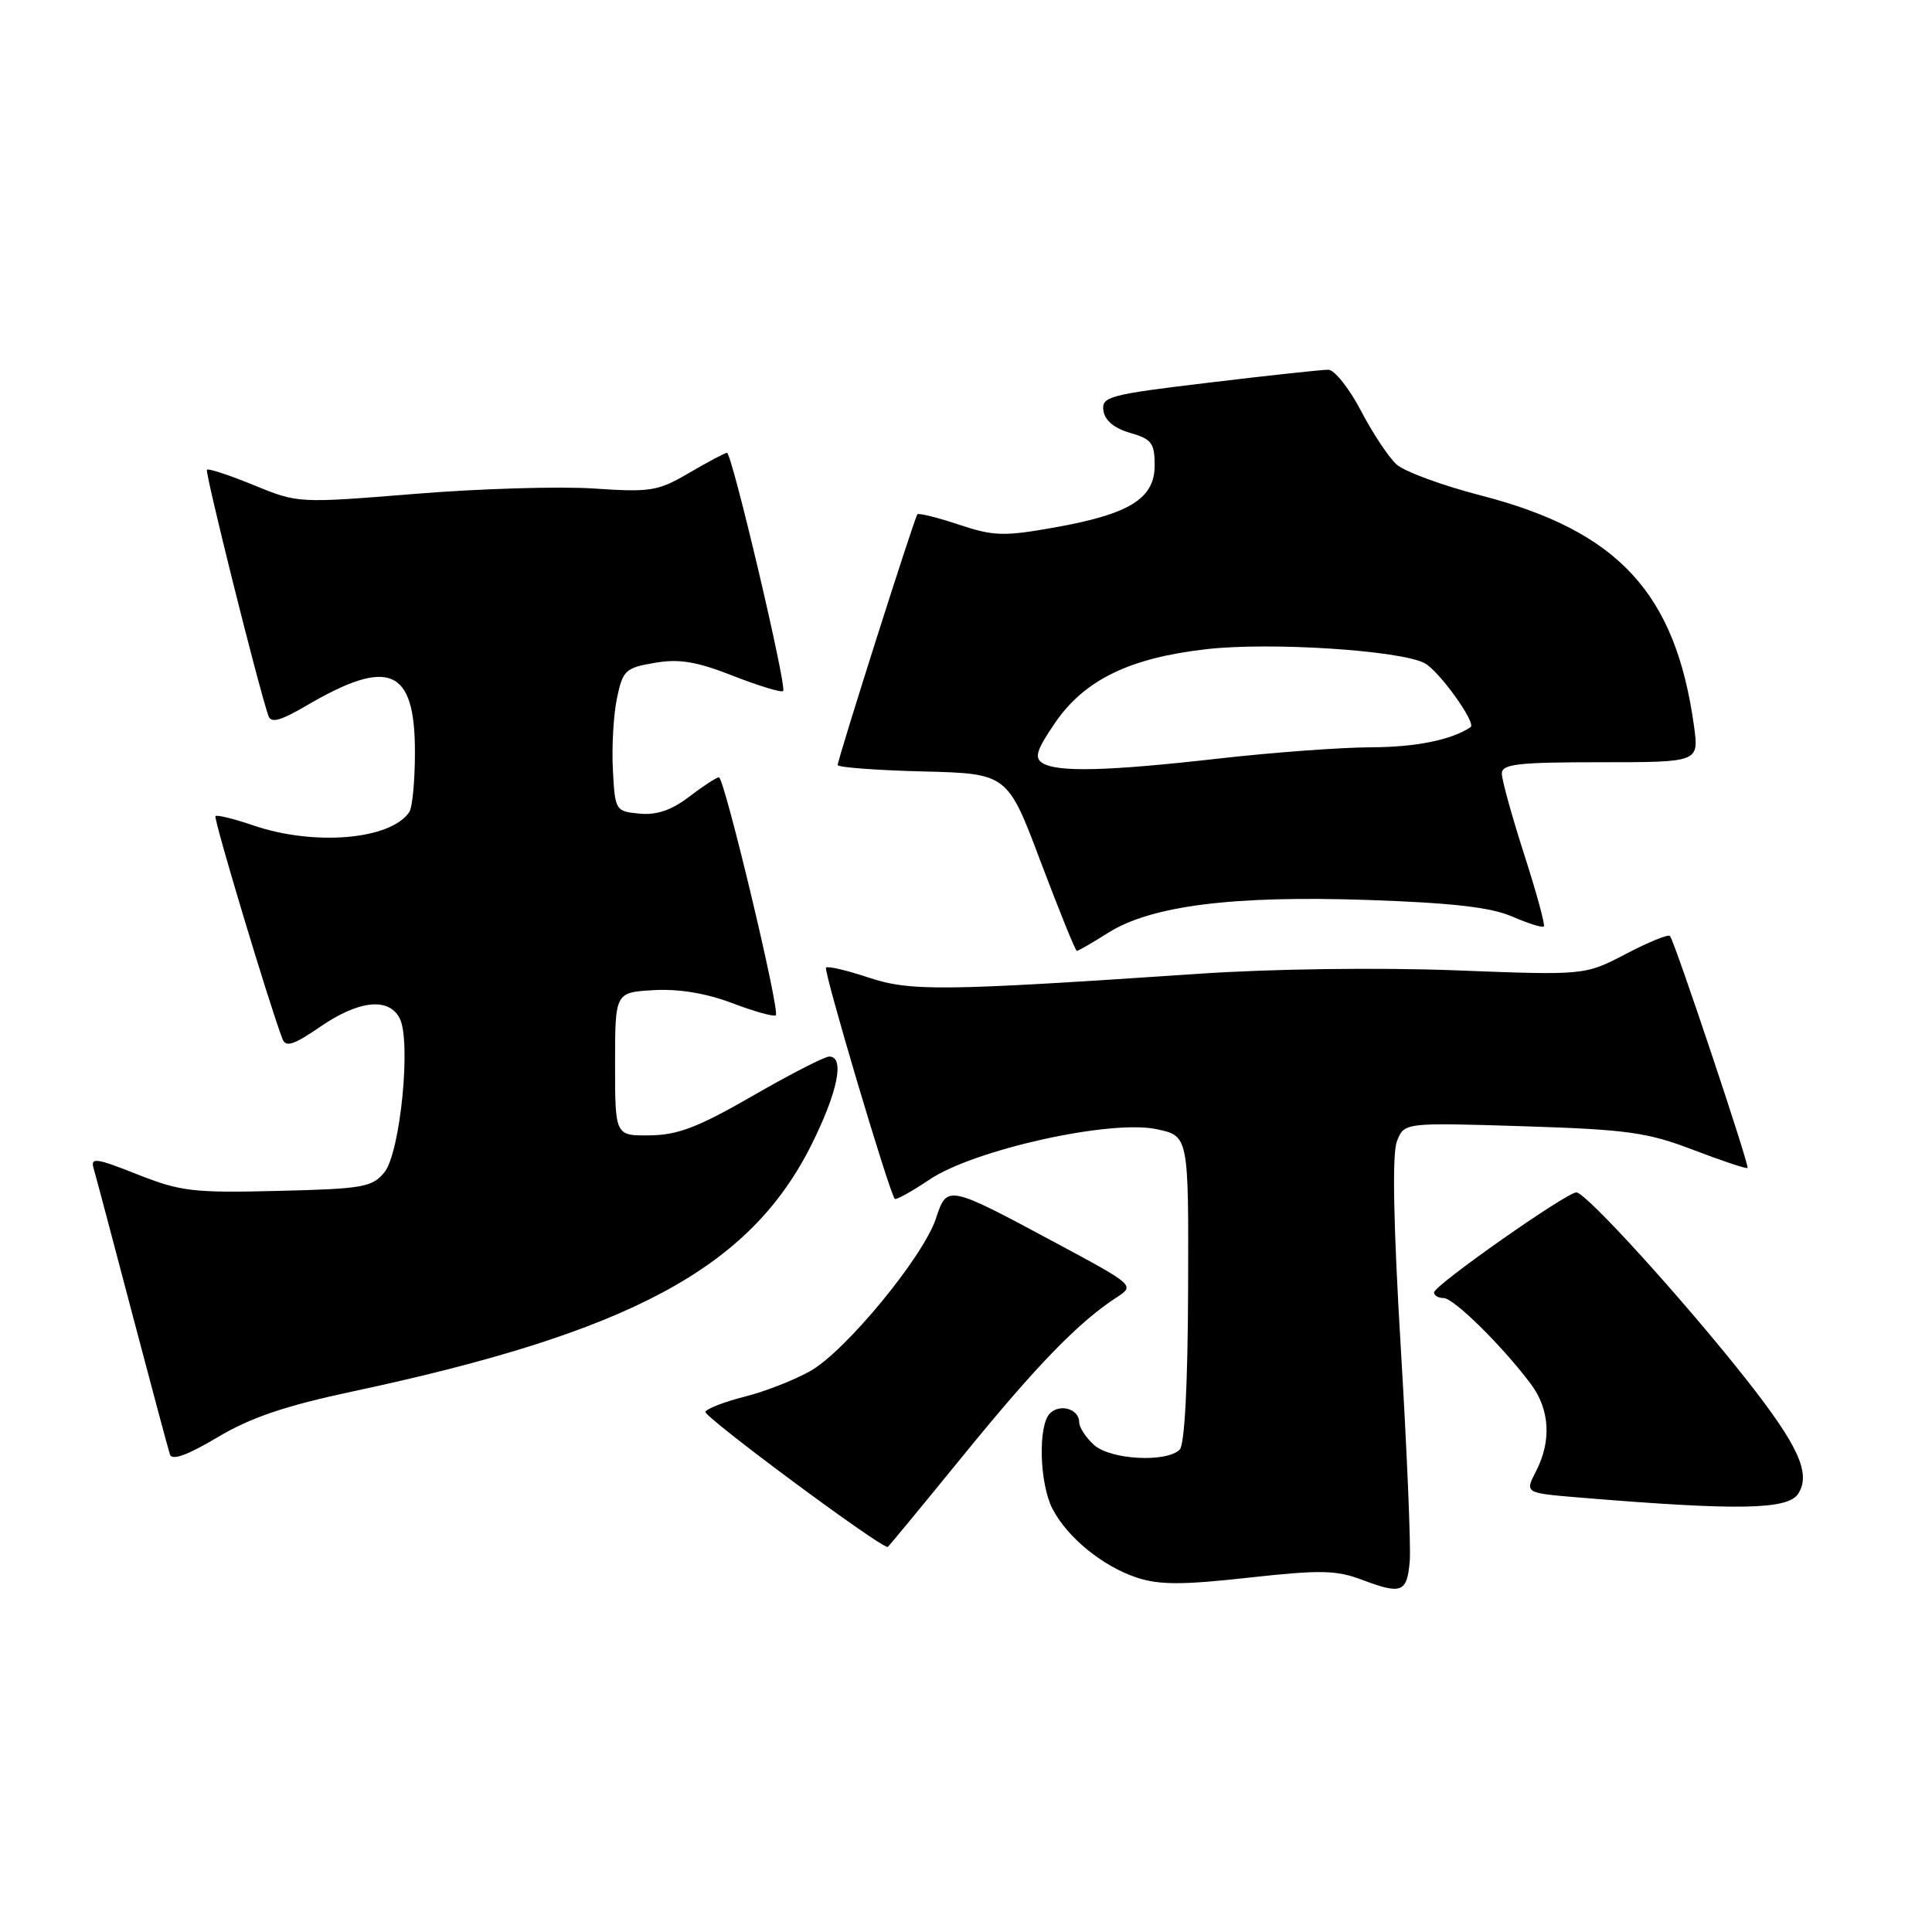 <?xml version="1.0" encoding="UTF-8" standalone="no"?>
<!DOCTYPE svg PUBLIC "-//W3C//DTD SVG 1.1//EN" "http://www.w3.org/Graphics/SVG/1.1/DTD/svg11.dtd" >
<svg xmlns="http://www.w3.org/2000/svg" xmlns:xlink="http://www.w3.org/1999/xlink" version="1.1" viewBox="0 0 256 256">
 <g >
 <path fill="currentColor"
d=" M 186.80 206.85 C 186.96 204.92 186.43 192.20 185.61 178.57 C 184.63 162.21 184.46 152.93 185.09 151.26 C 186.05 148.74 186.05 148.74 201.78 149.23 C 215.67 149.67 218.30 150.04 224.40 152.38 C 228.20 153.83 231.42 154.91 231.56 154.76 C 231.84 154.47 221.91 124.77 221.28 124.02 C 221.06 123.76 218.43 124.83 215.44 126.40 C 210.00 129.24 210.00 129.24 192.75 128.57 C 182.74 128.19 168.58 128.37 159.00 129.02 C 124.79 131.33 120.65 131.38 115.06 129.52 C 112.20 128.57 109.68 127.98 109.45 128.21 C 109.08 128.58 117.82 158.01 118.56 158.85 C 118.72 159.04 120.80 157.89 123.18 156.29 C 129.08 152.33 147.14 148.32 153.25 149.62 C 157.50 150.52 157.50 150.52 157.43 170.78 C 157.39 183.40 156.97 191.43 156.32 192.08 C 154.57 193.83 147.13 193.43 144.96 191.46 C 143.88 190.49 143.00 189.13 143.00 188.45 C 143.00 186.71 140.46 185.94 139.12 187.28 C 137.52 188.88 137.73 196.58 139.46 199.93 C 141.43 203.73 146.13 207.56 150.66 209.05 C 153.60 210.02 156.71 210.02 165.44 209.05 C 174.96 208.00 177.06 208.04 180.50 209.34 C 185.72 211.31 186.44 211.03 186.80 206.85 Z  M 127.72 192.75 C 137.40 180.87 142.90 175.20 147.96 171.91 C 150.39 170.33 150.38 170.31 139.64 164.55 C 125.54 156.99 125.49 156.98 124.01 161.47 C 122.33 166.55 112.03 179.05 107.37 181.67 C 105.24 182.87 101.35 184.39 98.73 185.05 C 96.11 185.71 93.74 186.61 93.46 187.06 C 93.11 187.63 116.38 204.90 117.62 204.99 C 117.69 205.00 122.23 199.49 127.72 192.75 Z  M 238.29 197.90 C 239.97 195.23 238.30 191.56 231.44 182.84 C 223.13 172.30 210.15 158.00 208.88 158.00 C 207.57 158.00 190.04 170.31 190.02 171.25 C 190.01 171.66 190.58 172.00 191.29 172.00 C 192.63 172.00 199.04 178.32 202.84 183.38 C 205.36 186.75 205.61 190.93 203.52 194.97 C 202.04 197.83 202.04 197.83 209.27 198.43 C 230.41 200.18 236.94 200.06 238.29 197.90 Z  M 46.61 184.40 C 83.54 176.53 99.33 168.06 107.51 151.71 C 111.01 144.70 111.97 140.00 109.88 140.00 C 109.26 140.00 104.71 142.34 99.76 145.19 C 92.57 149.34 89.82 150.40 86.13 150.44 C 81.50 150.50 81.50 150.50 81.50 141.00 C 81.50 131.50 81.50 131.50 86.61 131.20 C 89.96 131.01 93.57 131.61 97.05 132.93 C 99.98 134.04 102.57 134.76 102.80 134.53 C 103.38 133.96 95.98 103.00 95.26 103.00 C 94.95 103.00 93.18 104.15 91.33 105.56 C 88.97 107.36 87.01 108.03 84.74 107.81 C 81.56 107.51 81.49 107.40 81.21 102.00 C 81.05 98.97 81.29 94.71 81.75 92.52 C 82.52 88.82 82.87 88.49 86.75 87.83 C 90.00 87.27 92.29 87.65 97.13 89.55 C 100.55 90.89 103.54 91.80 103.77 91.56 C 104.30 91.03 96.98 60.00 96.33 60.00 C 96.07 60.00 93.83 61.19 91.35 62.64 C 87.18 65.09 86.22 65.24 78.67 64.73 C 74.18 64.43 63.53 64.74 55.00 65.44 C 39.54 66.69 39.49 66.69 33.64 64.29 C 30.42 62.97 27.62 62.04 27.42 62.24 C 27.13 62.54 34.12 90.59 35.56 94.84 C 35.90 95.86 37.13 95.53 40.60 93.50 C 51.58 87.06 55.01 88.55 54.98 99.75 C 54.98 103.46 54.64 107.00 54.23 107.60 C 51.79 111.26 41.68 112.13 33.62 109.39 C 31.02 108.50 28.74 107.94 28.55 108.14 C 28.26 108.44 35.67 133.09 37.43 137.67 C 37.86 138.81 38.92 138.46 42.42 136.06 C 47.50 132.56 51.46 132.12 52.94 134.89 C 54.52 137.83 53.06 152.71 50.94 155.33 C 49.33 157.31 48.10 157.53 36.84 157.80 C 25.63 158.08 23.93 157.88 18.20 155.61 C 12.74 153.44 11.97 153.34 12.40 154.80 C 12.68 155.74 14.97 164.38 17.50 174.00 C 20.04 183.62 22.29 192.05 22.52 192.73 C 22.79 193.56 24.84 192.82 28.82 190.45 C 33.19 187.84 37.79 186.28 46.61 184.40 Z  M 146.84 123.60 C 152.53 120.01 163.33 118.64 181.23 119.25 C 192.39 119.63 197.54 120.22 200.36 121.44 C 202.48 122.36 204.37 122.96 204.57 122.76 C 204.76 122.57 203.59 118.27 201.96 113.21 C 200.33 108.14 199.00 103.32 199.00 102.50 C 199.00 101.24 201.12 101.00 212.06 101.00 C 225.12 101.00 225.12 101.00 224.47 96.25 C 222.04 78.59 214.44 70.36 196.22 65.65 C 191.11 64.33 186.08 62.48 185.05 61.54 C 184.01 60.60 181.88 57.40 180.33 54.42 C 178.77 51.44 176.82 49.00 176.00 48.99 C 175.18 48.99 168.07 49.75 160.21 50.70 C 146.92 52.29 145.94 52.55 146.21 54.42 C 146.40 55.72 147.66 56.76 149.75 57.36 C 152.59 58.17 153.00 58.71 153.00 61.66 C 153.00 66.07 149.67 68.13 139.69 69.90 C 133.01 71.09 131.65 71.05 127.04 69.51 C 124.20 68.57 121.73 67.95 121.56 68.15 C 121.17 68.58 111.00 100.58 111.00 101.37 C 111.00 101.68 116.06 102.06 122.25 102.22 C 133.50 102.50 133.50 102.50 137.92 114.25 C 140.36 120.71 142.50 126.00 142.69 126.00 C 142.88 126.00 144.75 124.92 146.84 123.60 Z  M 138.12 101.10 C 137.02 100.40 137.36 99.34 139.83 95.74 C 143.73 90.07 149.71 87.17 159.86 86.02 C 168.29 85.05 185.58 86.17 188.78 87.88 C 190.70 88.91 195.66 95.82 194.86 96.35 C 192.35 98.04 187.60 99.00 181.70 99.02 C 177.74 99.03 168.65 99.70 161.50 100.51 C 146.68 102.19 140.10 102.35 138.12 101.10 Z "/>
</g>
</svg>